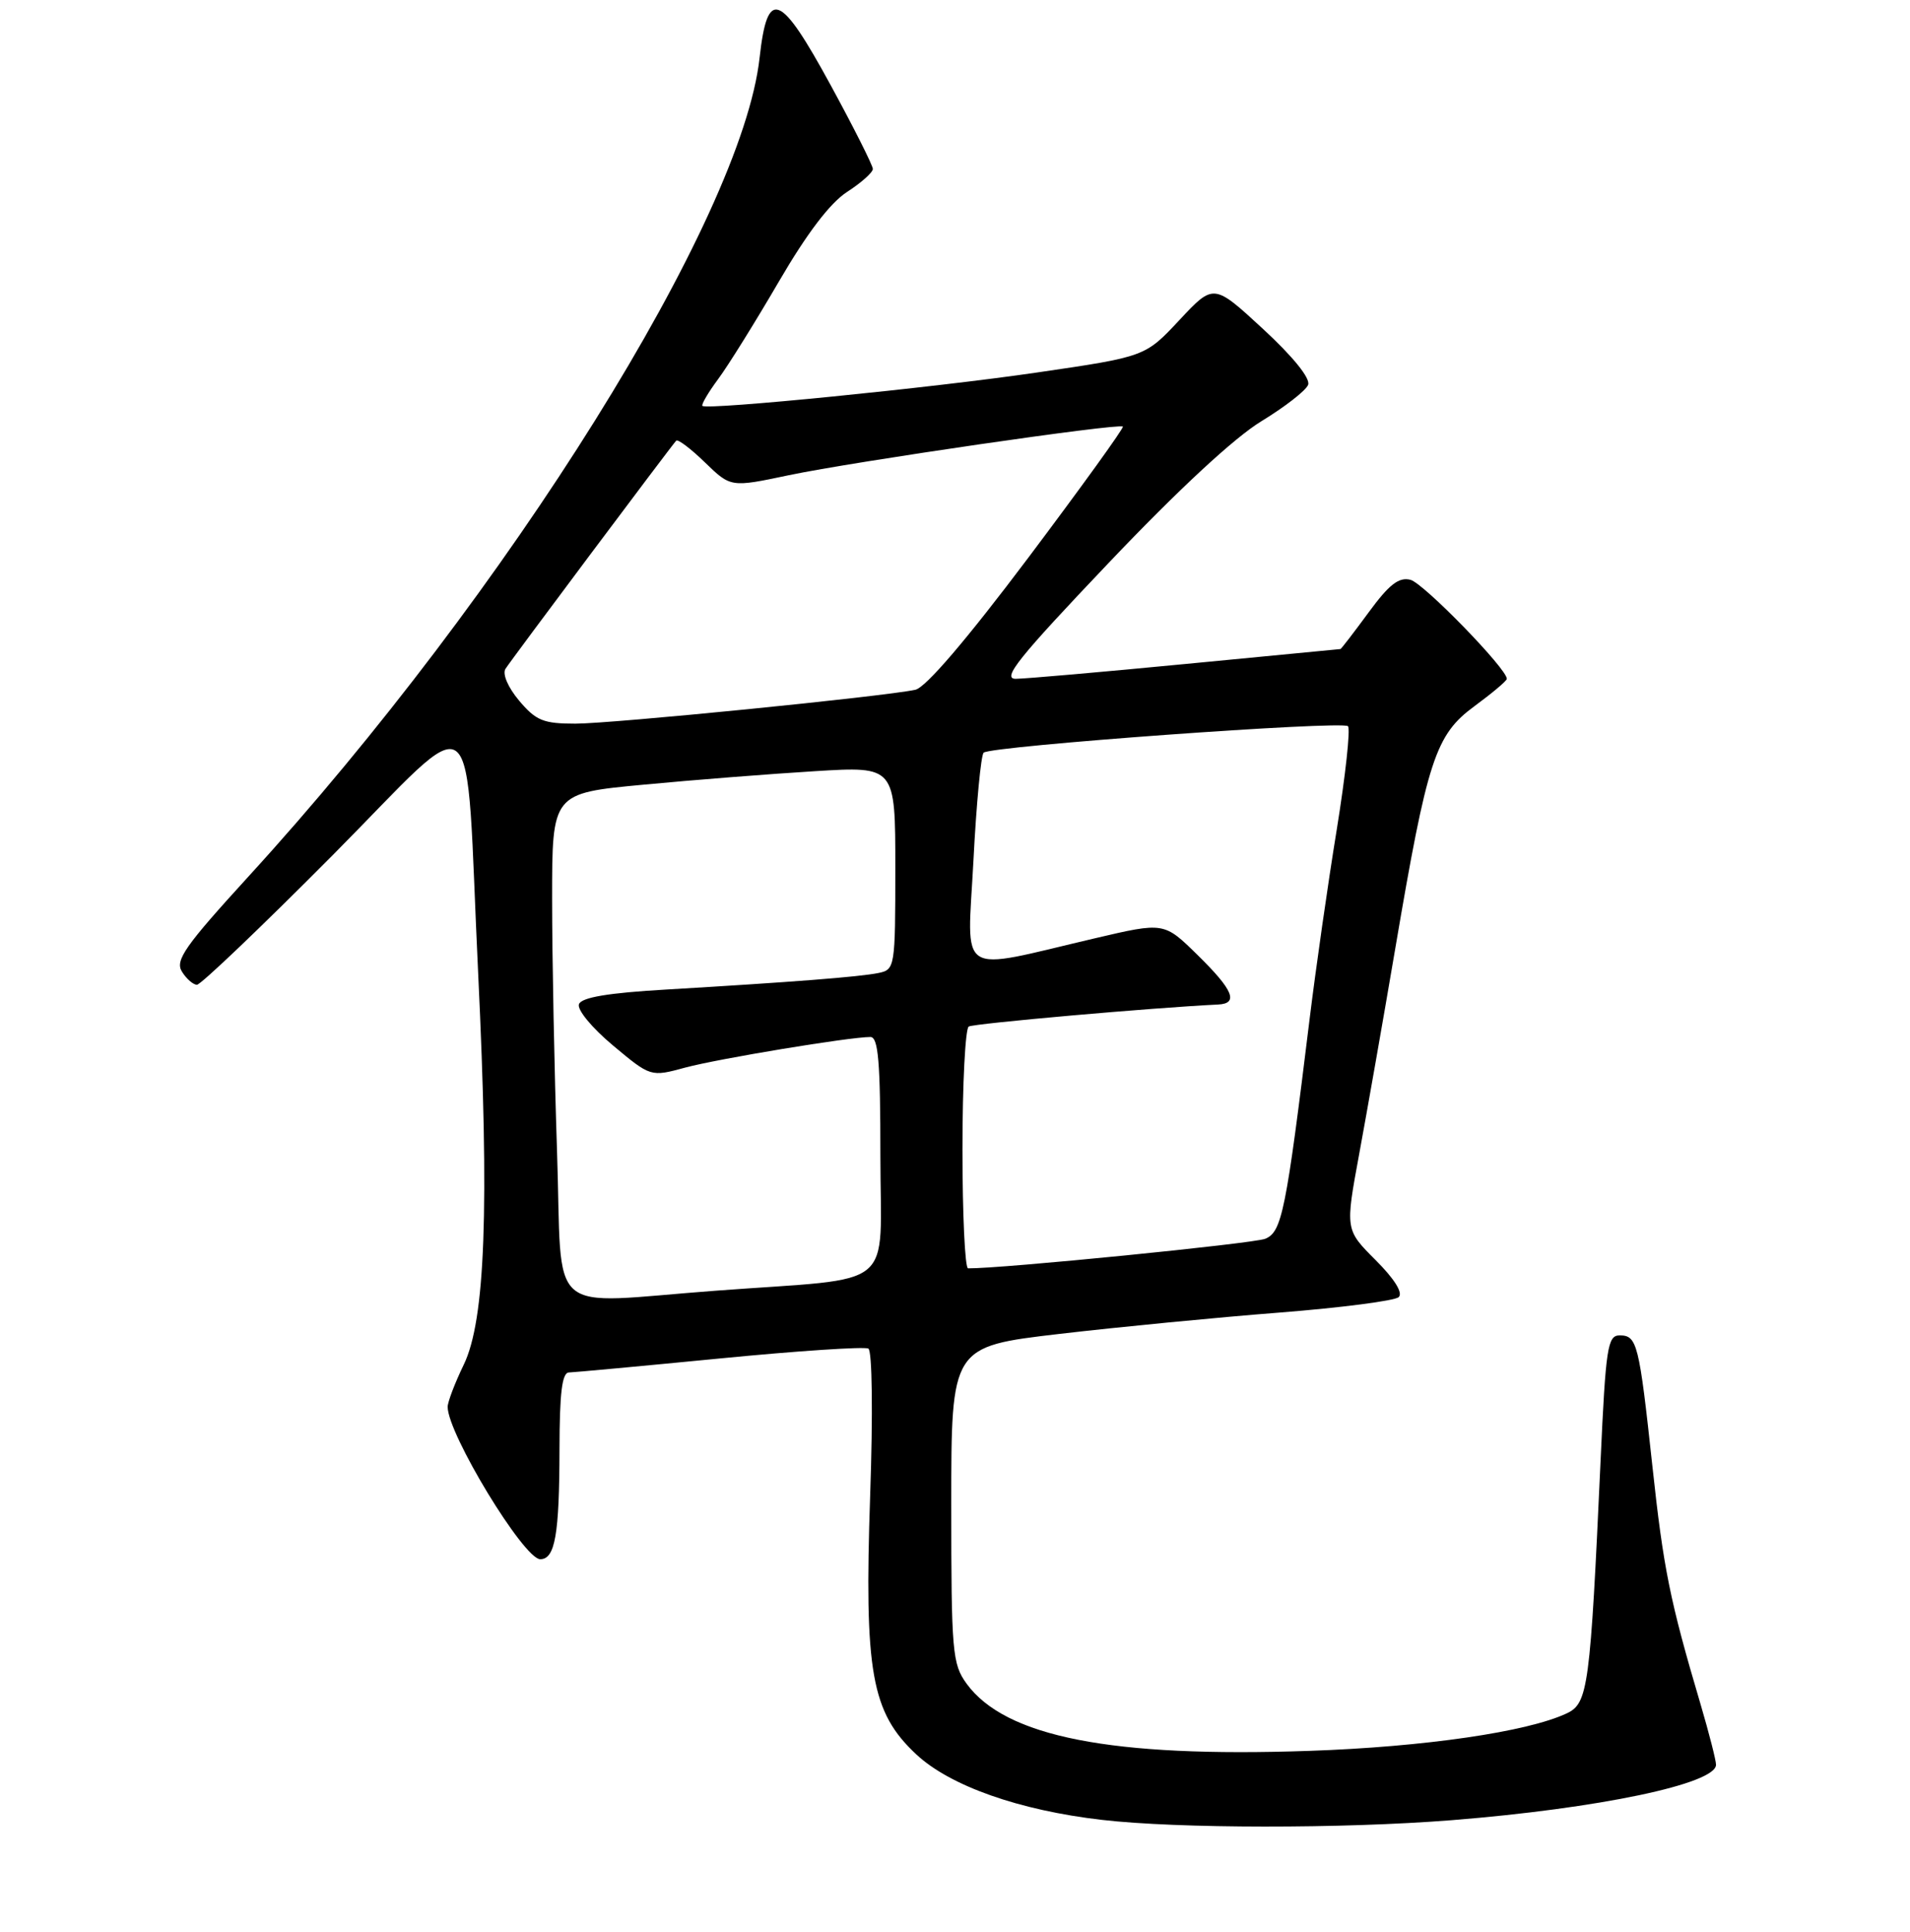 <?xml version="1.0" encoding="UTF-8" standalone="no"?>
<!DOCTYPE svg PUBLIC "-//W3C//DTD SVG 1.1//EN" "http://www.w3.org/Graphics/SVG/1.1/DTD/svg11.dtd" >
<svg xmlns="http://www.w3.org/2000/svg" xmlns:xlink="http://www.w3.org/1999/xlink" version="1.1" viewBox="0 0 256 259">
 <g >
 <path fill="currentColor"
d=" M 194.60 243.98 C 214.27 242.41 230.00 239.11 230.00 236.55 C 230.00 235.95 229.07 232.32 227.94 228.48 C 223.81 214.54 222.95 210.25 221.47 196.50 C 219.69 180.05 219.43 179.00 217.08 179.00 C 215.47 179.00 215.22 180.62 214.53 195.75 C 213.14 226.19 212.86 228.31 210.00 229.66 C 204.75 232.14 190.90 234.16 175.50 234.69 C 148.97 235.61 134.75 232.82 129.55 225.68 C 127.64 223.04 127.50 221.45 127.50 201.68 C 127.50 180.50 127.50 180.50 142.00 178.80 C 149.97 177.87 163.25 176.58 171.50 175.94 C 179.75 175.29 186.94 174.36 187.47 173.87 C 188.07 173.30 186.91 171.44 184.37 168.90 C 180.30 164.83 180.30 164.83 182.18 154.66 C 183.21 149.07 185.39 136.69 187.01 127.14 C 191.32 101.77 192.38 98.51 197.62 94.66 C 199.98 92.92 201.94 91.28 201.96 91.00 C 202.04 89.72 190.83 78.19 189.05 77.72 C 187.49 77.32 186.19 78.33 183.43 82.10 C 181.45 84.79 179.76 87.00 179.66 87.00 C 179.57 87.00 170.28 87.90 159.00 88.99 C 147.72 90.08 137.44 90.98 136.15 90.99 C 134.23 91.00 136.48 88.19 148.58 75.47 C 157.91 65.65 165.46 58.65 169.07 56.46 C 172.22 54.54 175.04 52.35 175.33 51.58 C 175.66 50.72 173.32 47.82 169.27 44.08 C 162.67 37.99 162.67 37.99 158.08 42.90 C 153.50 47.81 153.50 47.81 139.00 49.93 C 125.11 51.97 94.88 54.98 94.15 54.41 C 93.96 54.26 94.90 52.64 96.25 50.82 C 97.61 48.99 101.27 43.10 104.40 37.73 C 108.16 31.27 111.26 27.20 113.53 25.73 C 115.43 24.50 116.98 23.12 116.99 22.65 C 116.99 22.19 114.44 17.11 111.31 11.37 C 104.54 -1.05 102.86 -1.69 101.81 7.73 C 99.44 29.25 68.19 79.31 33.31 117.48 C 24.79 126.81 23.44 128.73 24.38 130.23 C 24.98 131.21 25.90 132.00 26.40 132.00 C 26.91 132.00 35.08 124.20 44.56 114.66 C 64.66 94.41 62.27 92.47 64.09 130.50 C 65.60 161.95 65.05 176.98 62.15 182.94 C 60.97 185.38 60.00 187.92 60.00 188.58 C 60.00 192.20 70.21 209.00 72.41 209.00 C 74.40 209.00 74.97 205.71 74.99 194.25 C 75.00 186.74 75.33 183.99 76.25 183.97 C 76.94 183.95 86.05 183.11 96.50 182.09 C 106.95 181.07 115.90 180.48 116.39 180.77 C 116.90 181.07 117.01 189.46 116.63 200.40 C 115.82 224.13 116.78 229.54 122.82 235.17 C 127.34 239.39 136.60 242.66 147.68 243.94 C 157.82 245.12 179.98 245.14 194.60 243.98 Z  M 74.66 154.34 C 74.30 143.53 74.00 128.30 74.00 120.50 C 74.00 106.33 74.00 106.33 86.25 105.18 C 92.99 104.54 103.34 103.73 109.25 103.37 C 120.00 102.71 120.00 102.71 120.00 116.33 C 120.00 129.66 119.95 129.97 117.75 130.42 C 115.24 130.94 106.11 131.65 89.30 132.64 C 81.52 133.09 77.95 133.69 77.60 134.60 C 77.32 135.33 79.32 137.76 82.15 140.13 C 87.21 144.36 87.21 144.36 91.85 143.10 C 96.29 141.91 113.86 139.00 116.66 139.00 C 117.72 139.00 118.00 142.30 118.00 154.94 C 118.00 173.28 120.56 171.17 96.05 173.00 C 72.77 174.73 75.42 177.05 74.66 154.34 Z  M 129.00 154.06 C 129.00 145.29 129.38 137.89 129.84 137.60 C 130.50 137.19 154.65 135.06 163.25 134.65 C 166.05 134.52 165.31 132.72 160.51 128.01 C 156.02 123.60 156.02 123.60 146.76 125.77 C 127.97 130.17 129.64 131.24 130.47 115.39 C 130.86 107.75 131.48 101.22 131.84 100.89 C 132.79 100.00 179.91 96.58 180.67 97.34 C 181.02 97.69 180.34 103.94 179.16 111.24 C 177.97 118.53 176.35 129.90 175.54 136.50 C 172.36 162.45 171.82 165.13 169.58 166.05 C 168.01 166.69 134.09 170.07 129.75 170.01 C 129.34 170.00 129.00 162.83 129.00 154.06 Z  M 69.58 93.92 C 68.08 92.13 67.31 90.34 67.75 89.65 C 68.51 88.45 89.90 59.87 90.63 59.07 C 90.85 58.83 92.59 60.14 94.49 61.99 C 97.95 65.34 97.95 65.34 105.72 63.70 C 114.43 61.87 150.03 56.69 150.50 57.18 C 150.66 57.36 144.96 65.26 137.83 74.75 C 129.54 85.77 124.08 92.16 122.68 92.46 C 118.46 93.37 82.01 97.00 77.12 97.00 C 72.83 97.00 71.84 96.60 69.58 93.92 Z "/>
</g>
</svg>